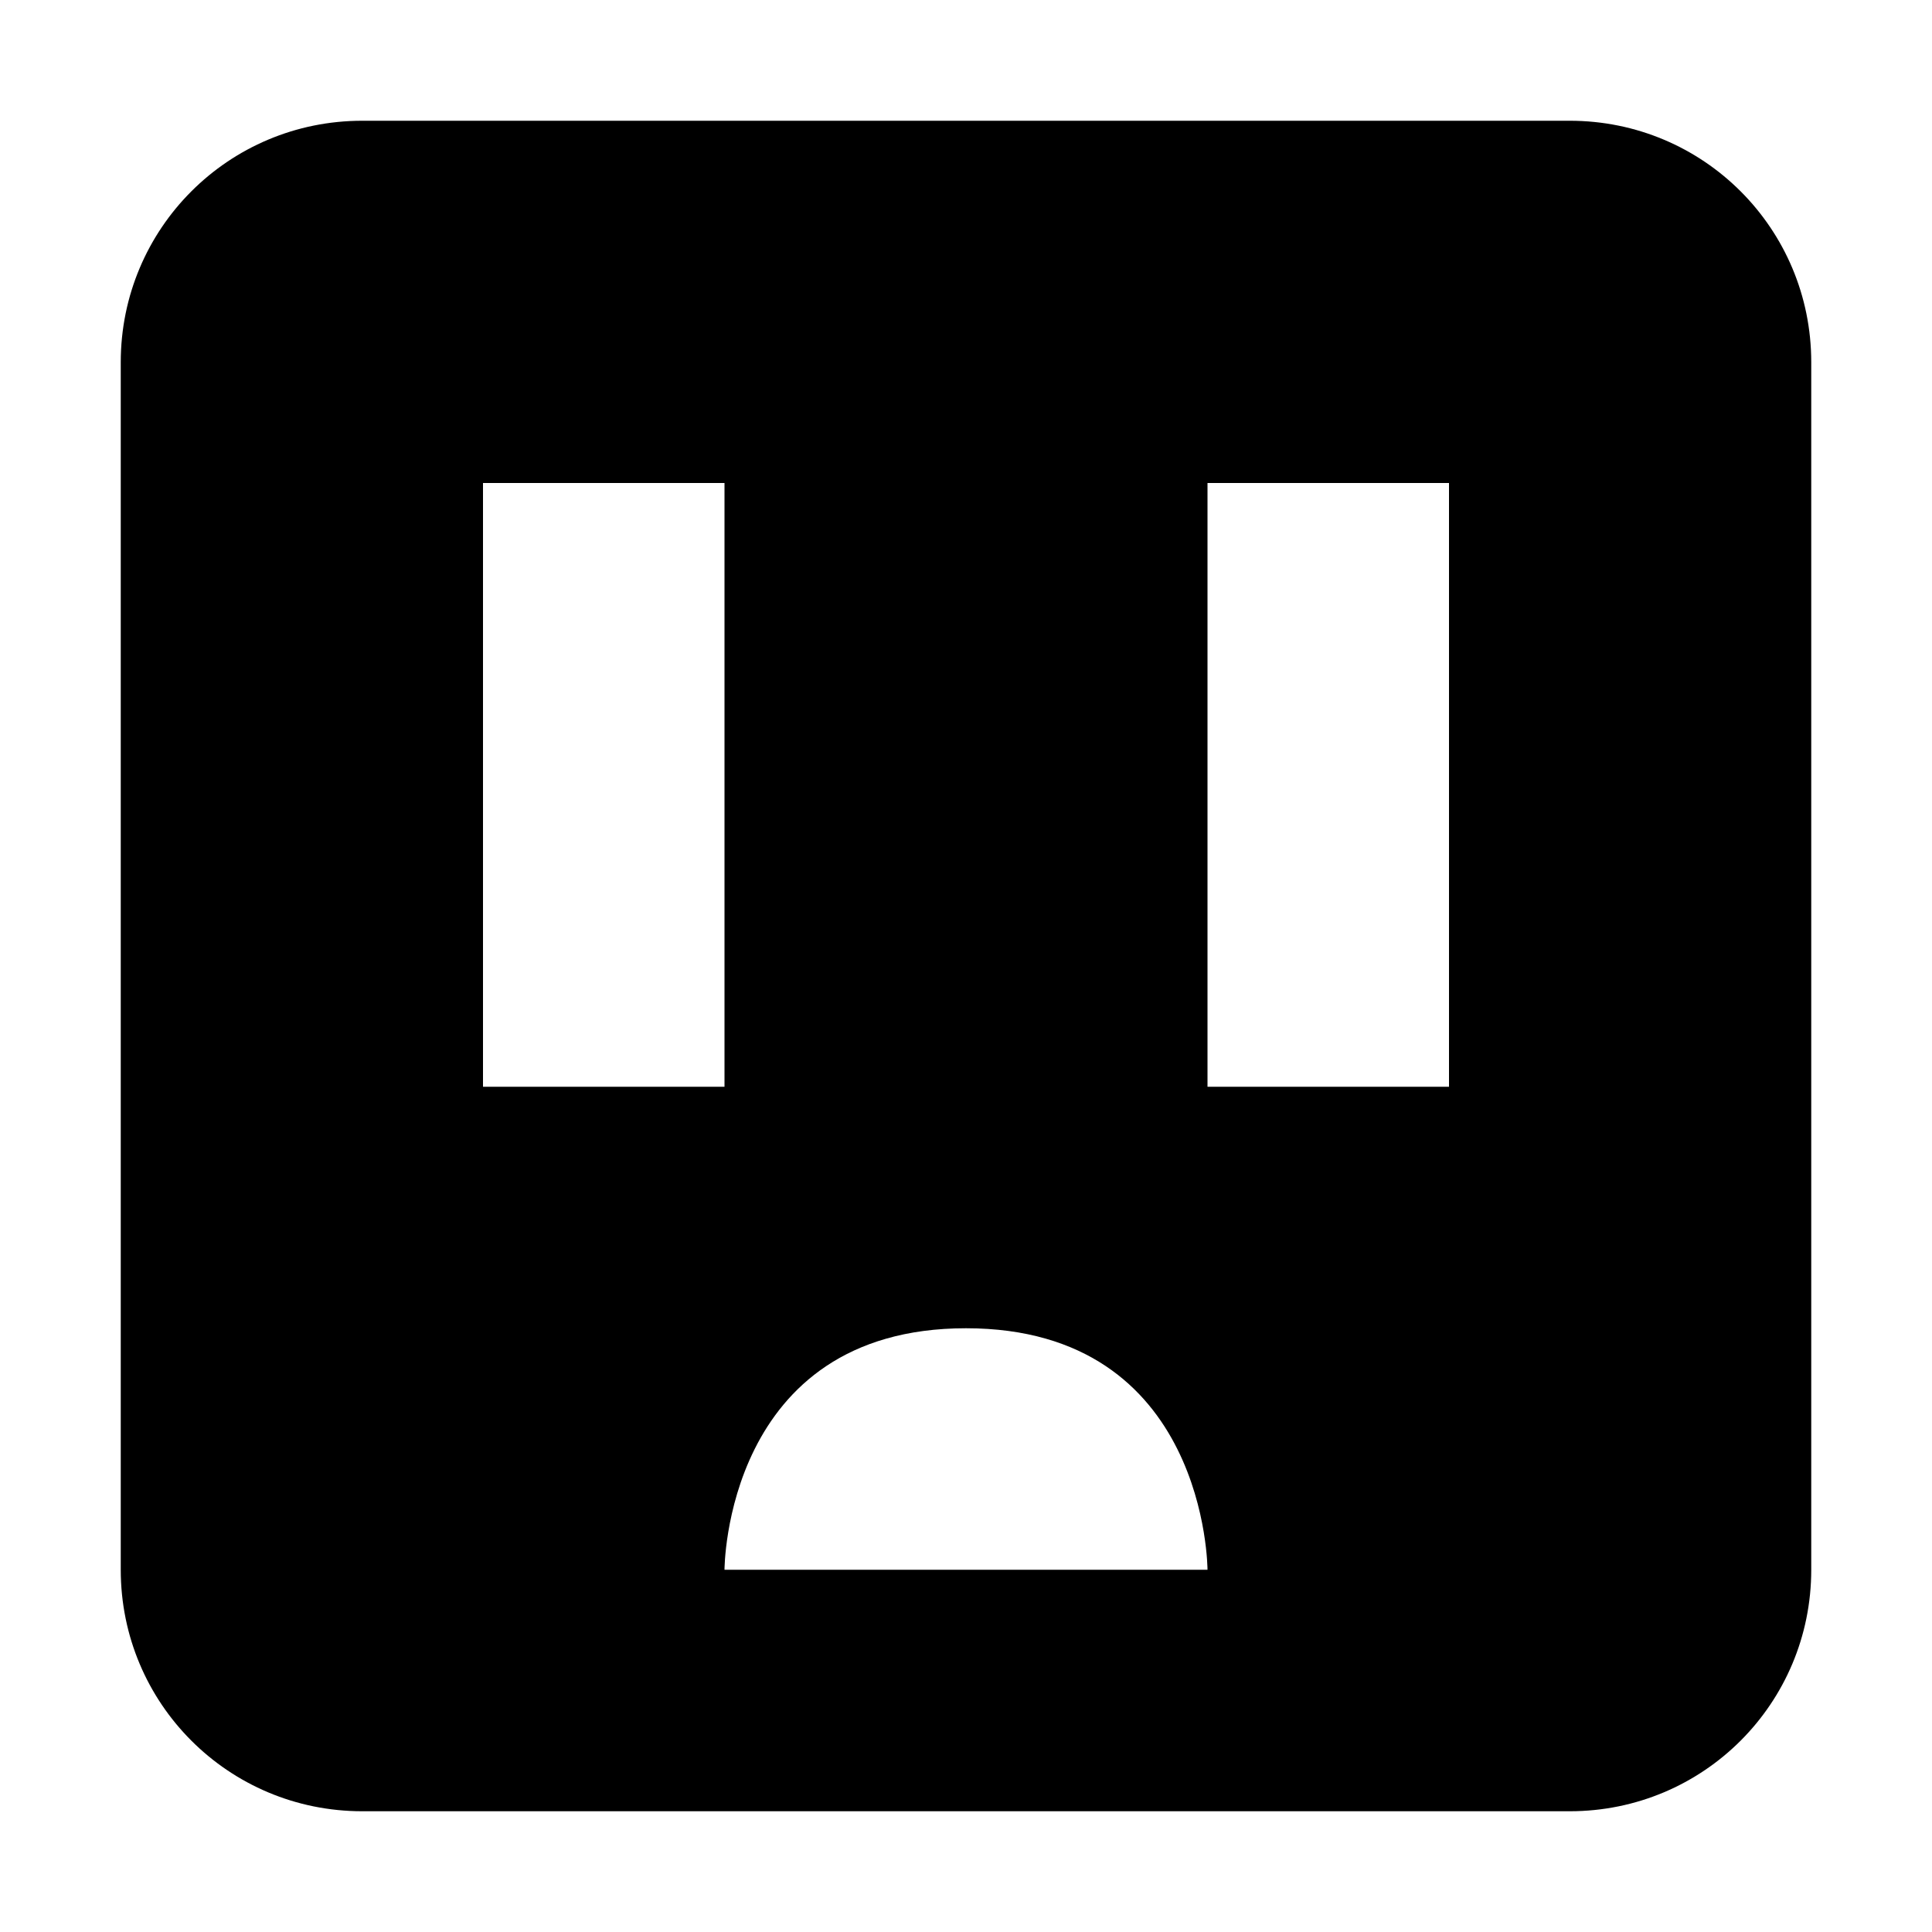 <?xml version="1.0" encoding="UTF-8"?>
<svg xmlns="http://www.w3.org/2000/svg" xmlns:xlink="http://www.w3.org/1999/xlink" width="32" height="32" viewBox="0 0 32 32" version="1.1">
<g id="surface1">
<path style=" stroke:none;fill-rule:evenodd;fill:rgb(0%,0%,0%);fill-opacity:1;" d="M 6 2 C 3.785 2 2 3.785 2 6 L 2 26 C 2 28.215 3.785 30 6 30 L 26 30 C 28.215 30 30 28.215 30 26 L 30 6 C 30 3.785 28.215 2 26 2 Z M 8 8 L 12 8 L 12 18 L 8 18 Z M 20 8 L 24 8 L 24 18 L 20 18 Z M 16 22 C 20 22 20 26 20 26 L 12 26 C 12 26 12 22 16 22 Z M 16 22 "/>
</g>
</svg>
